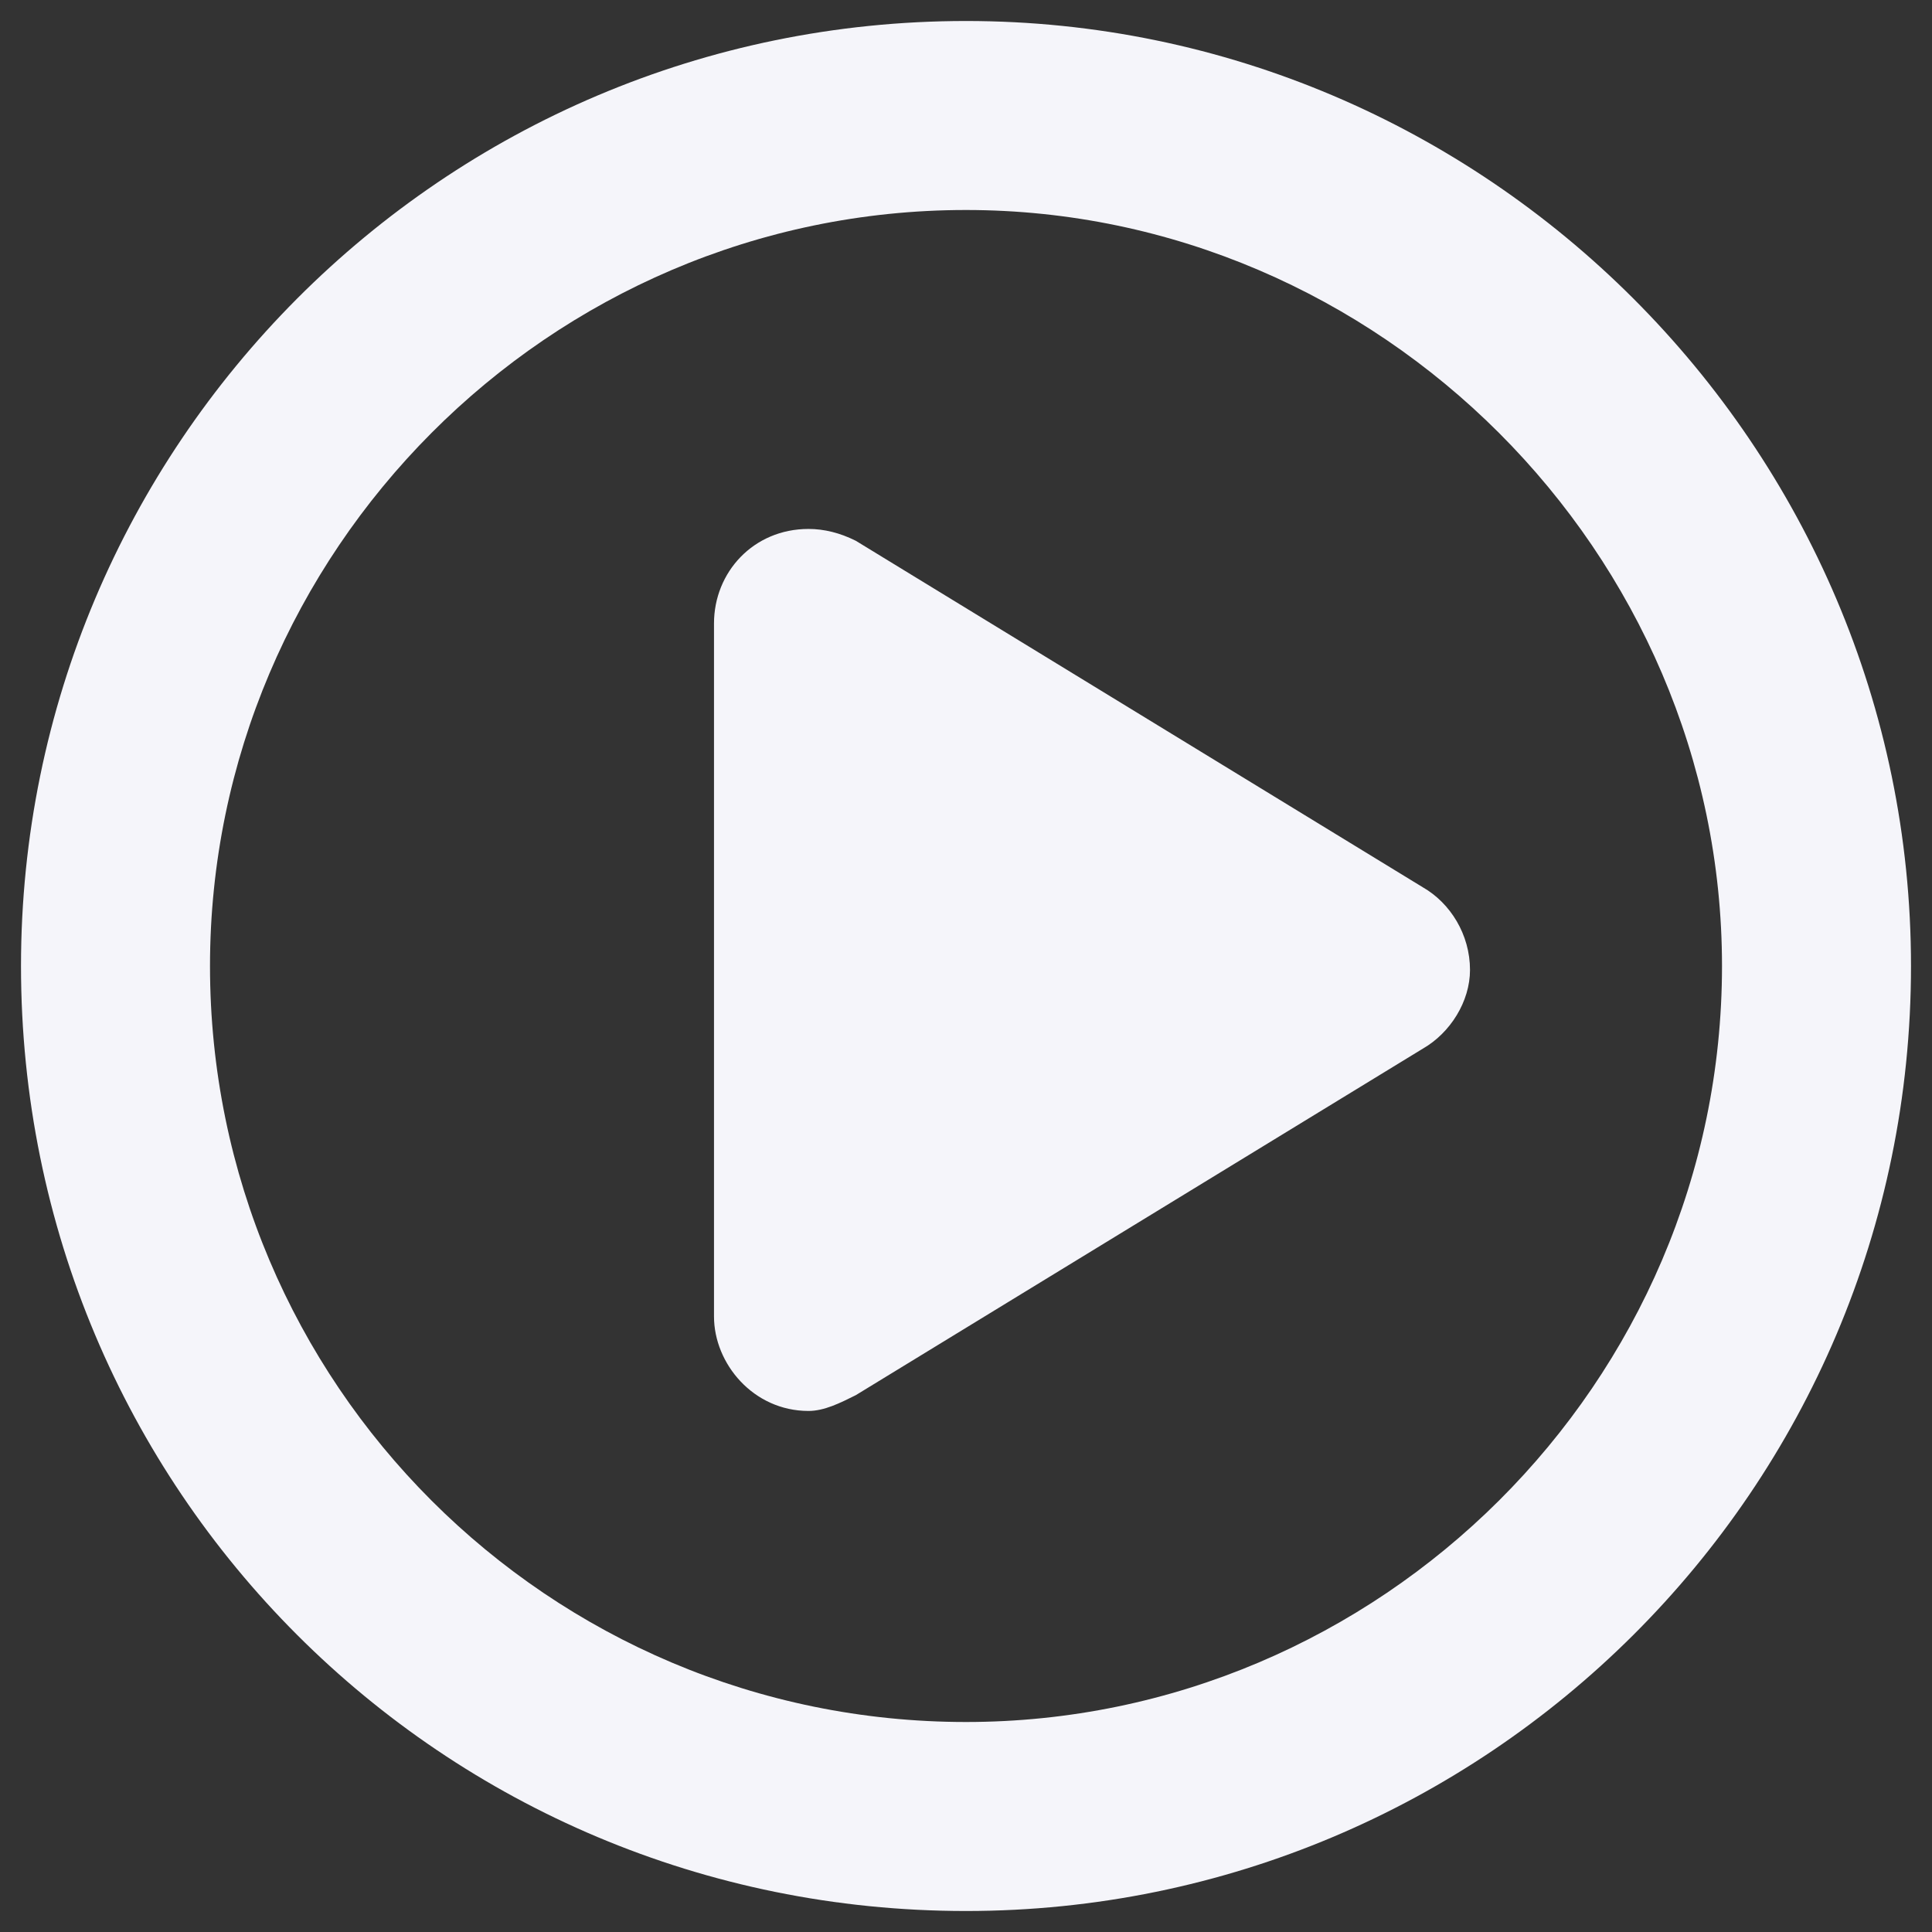 <svg width="46" height="46" viewBox="0 0 46 46" fill="none" xmlns="http://www.w3.org/2000/svg">
<rect x="0" y="0" width="46" height="46" fill="#333333" stroke="none"/>
<path d="M20.375 12.875C20 12.688 19.625 12.594 19.25 12.594C17.938 12.594 17 13.625 17 14.844V31.344C17 32.469 17.938 33.594 19.25 33.594C19.625 33.594 20 33.406 20.375 33.219L33.875 24.969C34.531 24.594 35 23.844 35 23.094C35 22.25 34.531 21.5 33.875 21.125L20.375 12.875ZM23 0.5C10.531 0.5 0.5 10.625 0.5 23C0.5 35.469 10.531 45.5 23 45.5C35.375 45.5 45.5 35.469 45.5 23C45.5 10.625 35.375 0.5 23 0.5ZM23 41C13.062 41 5 32.938 5 23C5 13.156 13.062 5 23 5C32.844 5 41 13.156 41 23C41 32.938 32.844 41 23 41Z" fill="#F5F5FA"/>
</svg>

